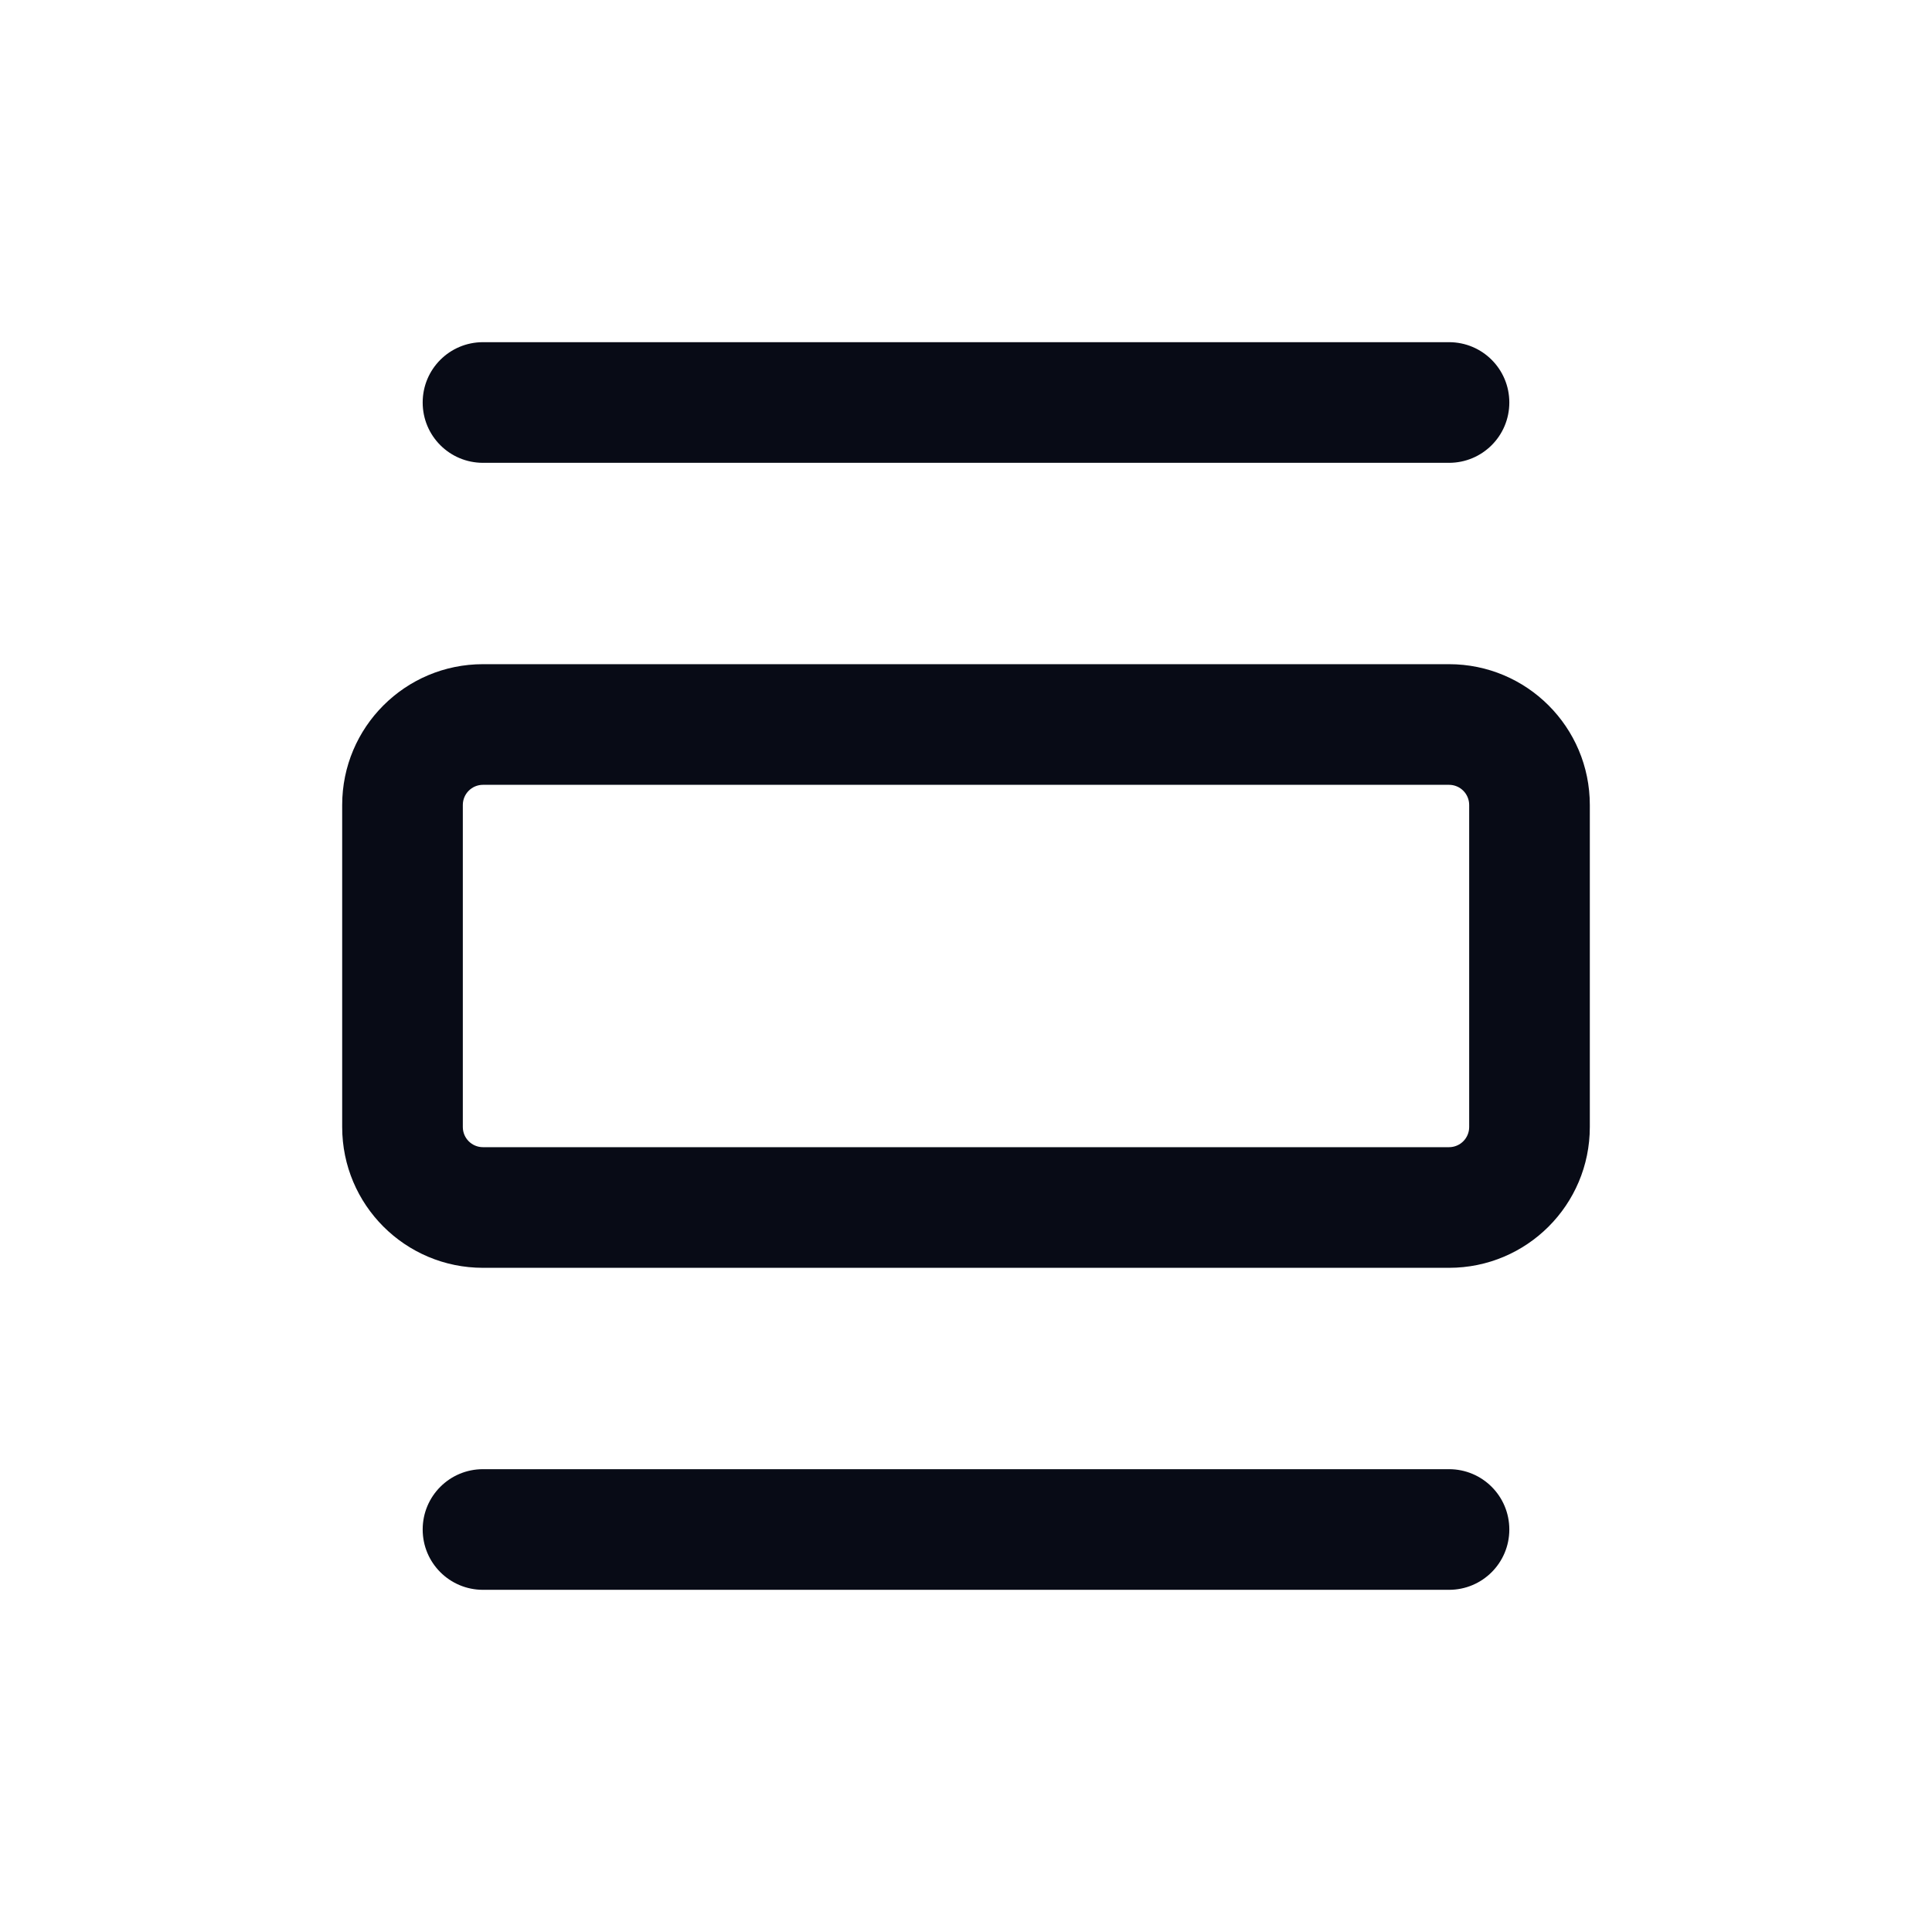 <svg width="18" height="18" viewBox="0 0 18 18" fill="none" xmlns="http://www.w3.org/2000/svg">
<path fill-rule="evenodd" clip-rule="evenodd" d="M3.938 3.75C3.938 3.439 4.189 3.188 4.5 3.188H13.5C13.811 3.188 14.062 3.439 14.062 3.75C14.062 4.061 13.811 4.312 13.5 4.312H4.5C4.189 4.312 3.938 4.061 3.938 3.75ZM3.938 14.25C3.938 13.939 4.189 13.688 4.5 13.688H13.5C13.811 13.688 14.062 13.939 14.062 14.25C14.062 14.561 13.811 14.812 13.5 14.812H4.5C4.189 14.812 3.938 14.561 3.938 14.25Z" fill="#080B16"/>
<path fill-rule="evenodd" clip-rule="evenodd" d="M3.188 7.5C3.188 6.775 3.775 6.188 4.5 6.188H13.5C14.225 6.188 14.812 6.775 14.812 7.5V10.5C14.812 11.225 14.225 11.812 13.5 11.812H4.5C3.775 11.812 3.188 11.225 3.188 10.5V7.5ZM4.5 7.312C4.396 7.312 4.312 7.396 4.312 7.5V10.5C4.312 10.604 4.396 10.688 4.5 10.688H13.5C13.604 10.688 13.688 10.604 13.688 10.5V7.5C13.688 7.396 13.604 7.312 13.5 7.312H4.5Z" fill="#080B16"/>
</svg>

